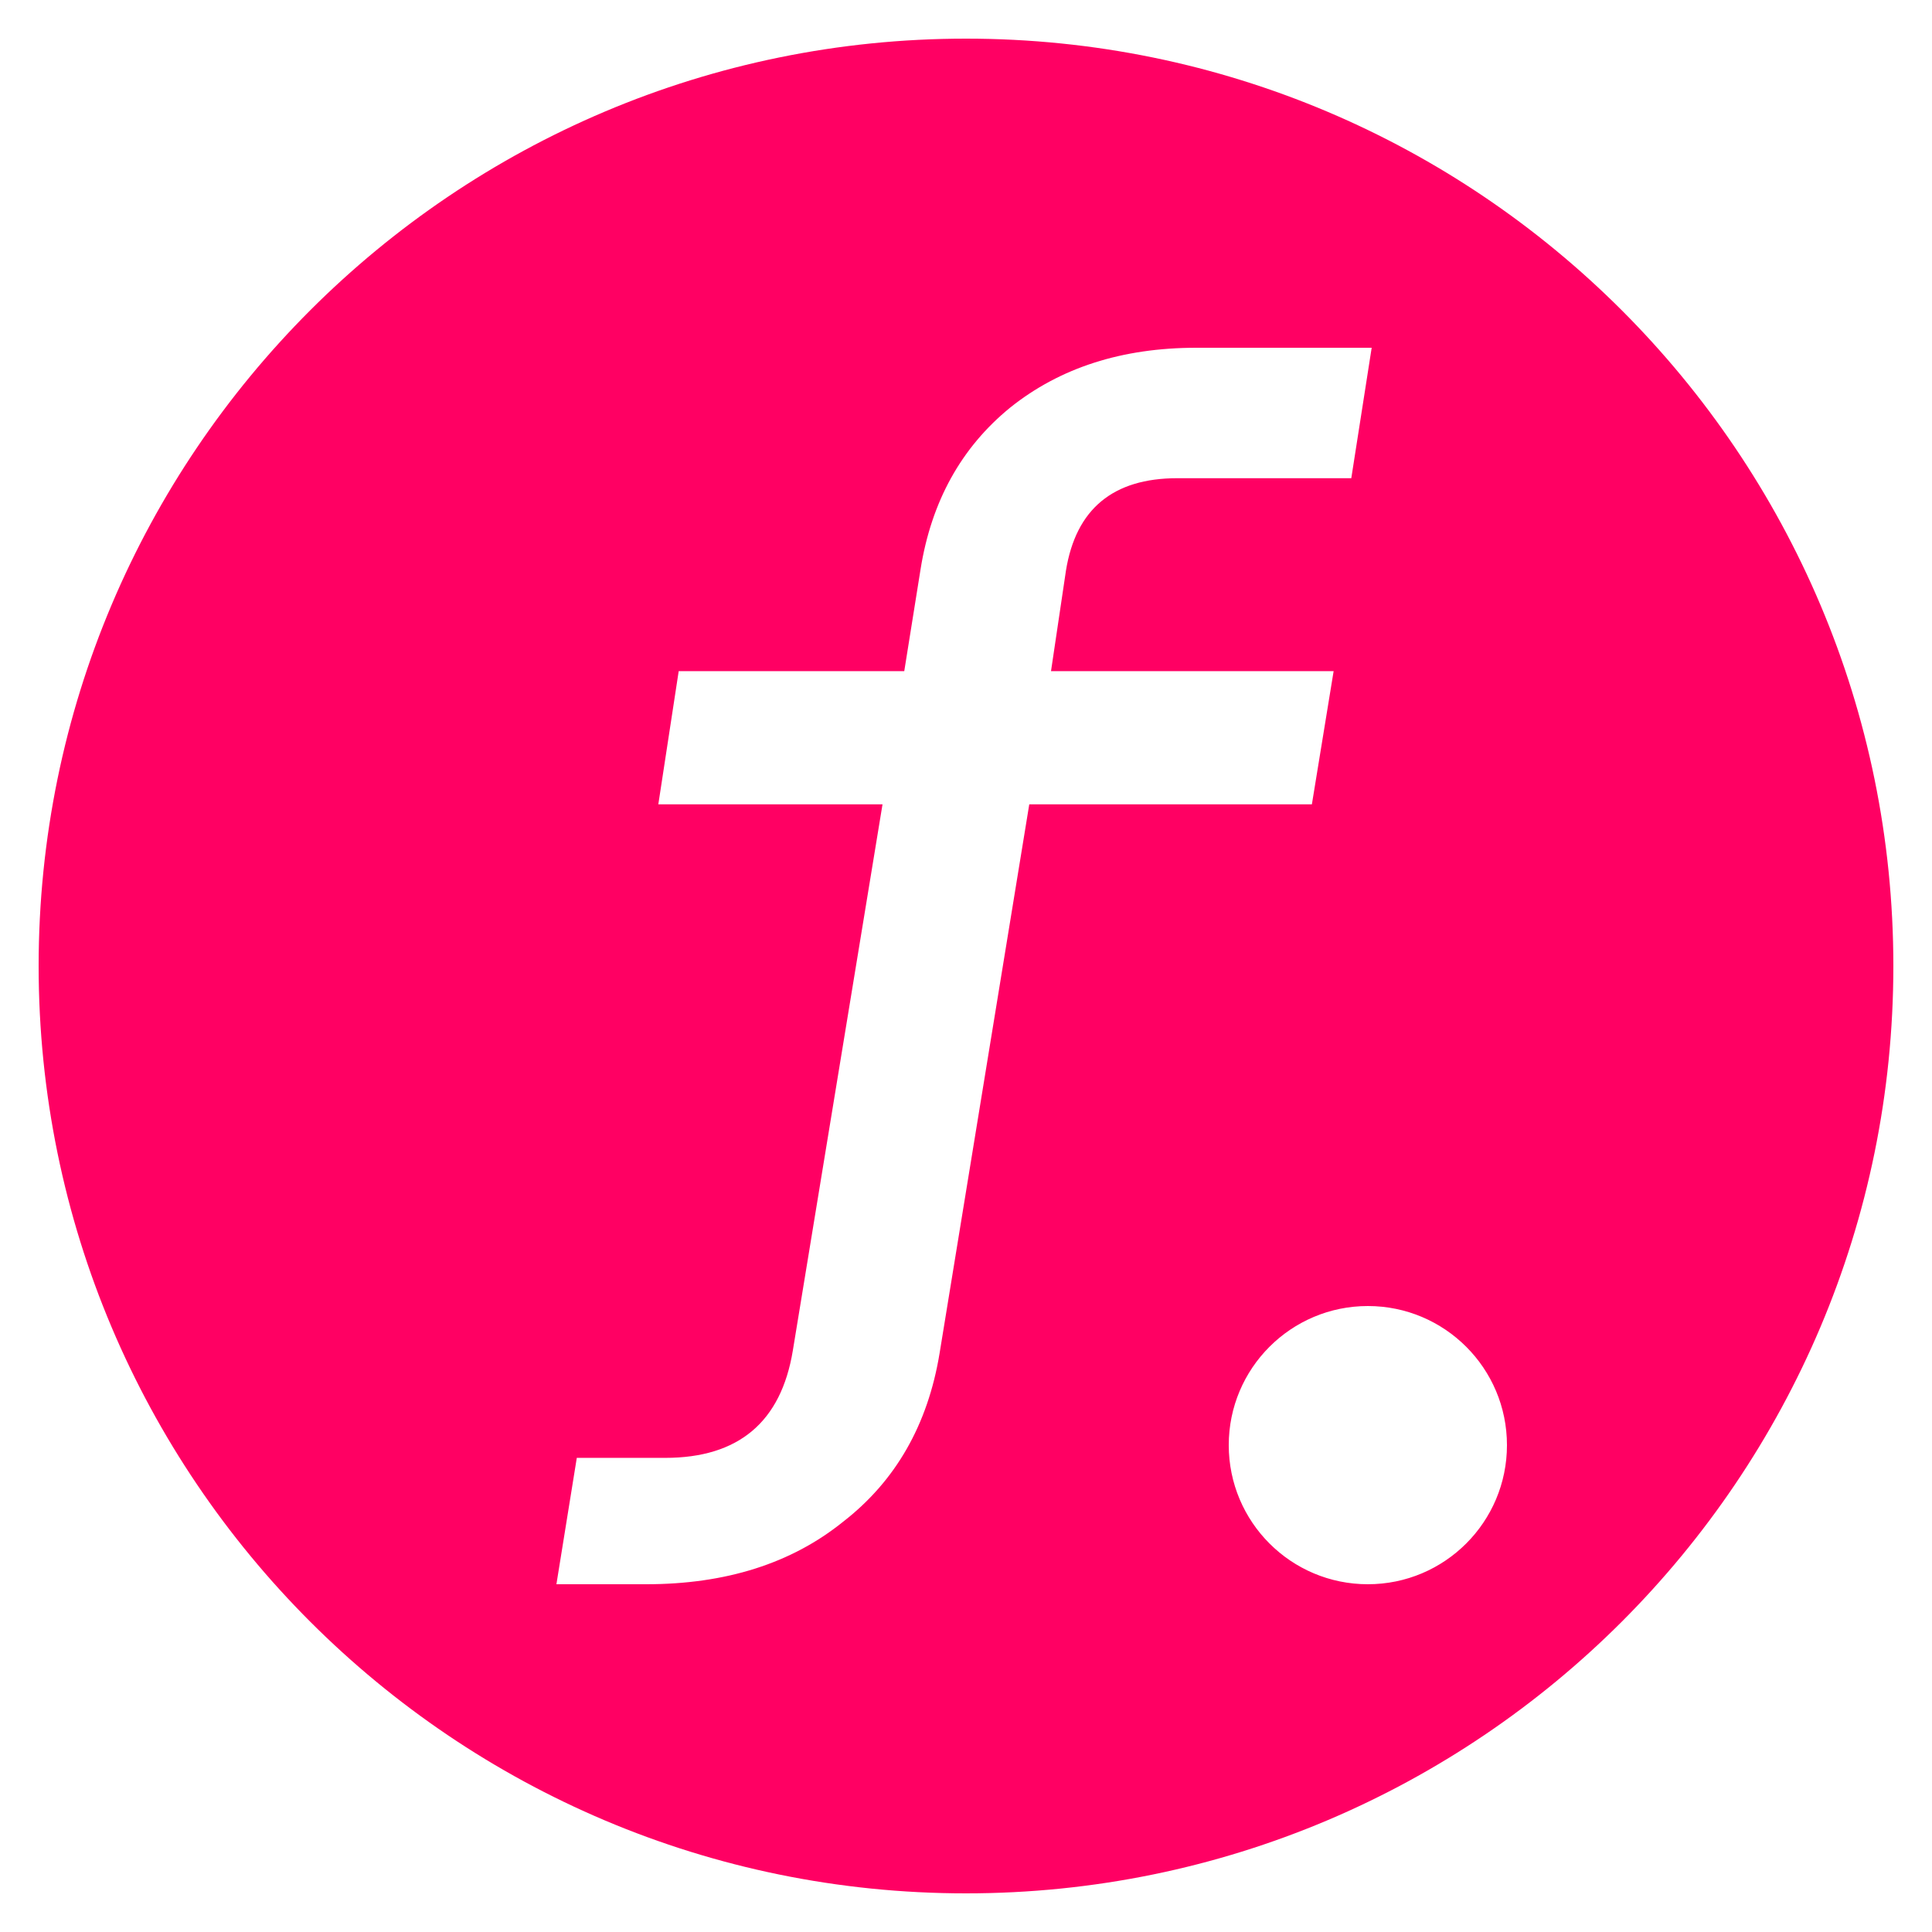 <svg width="250" height="250" viewBox="0 0 250 250" fill="none" xmlns="http://www.w3.org/2000/svg">
<path fill-rule="evenodd" clip-rule="evenodd" d="M125 245C191.274 245 245 191.274 245 125C245 58.726 191.274 5 125 5C58.726 5 5 58.726 5 125C5 191.274 58.726 245 125 245ZM72 205L74.637 188.648H86.066C95.56 188.648 101.07 184.018 102.593 174.758L114.198 104.077H85.187L87.824 86.846H117.011L119.121 73.659C120.527 64.868 124.396 57.894 130.725 52.736C137.172 47.579 145.201 45 154.813 45H177.495L174.857 61.879H152.352C144.029 61.879 139.223 65.865 137.934 73.835L136 86.846H172.571L169.758 104.077H133.187L121.582 175.11C120.059 184.37 115.897 191.637 109.099 196.912C102.418 202.304 93.919 205 83.604 205H72ZM195 187C195 196.941 186.941 205 177 205C167.059 205 159 196.941 159 187C159 177.059 167.059 169 177 169C186.941 169 195 177.059 195 187Z" fill="#FF0063"/>
</svg>
